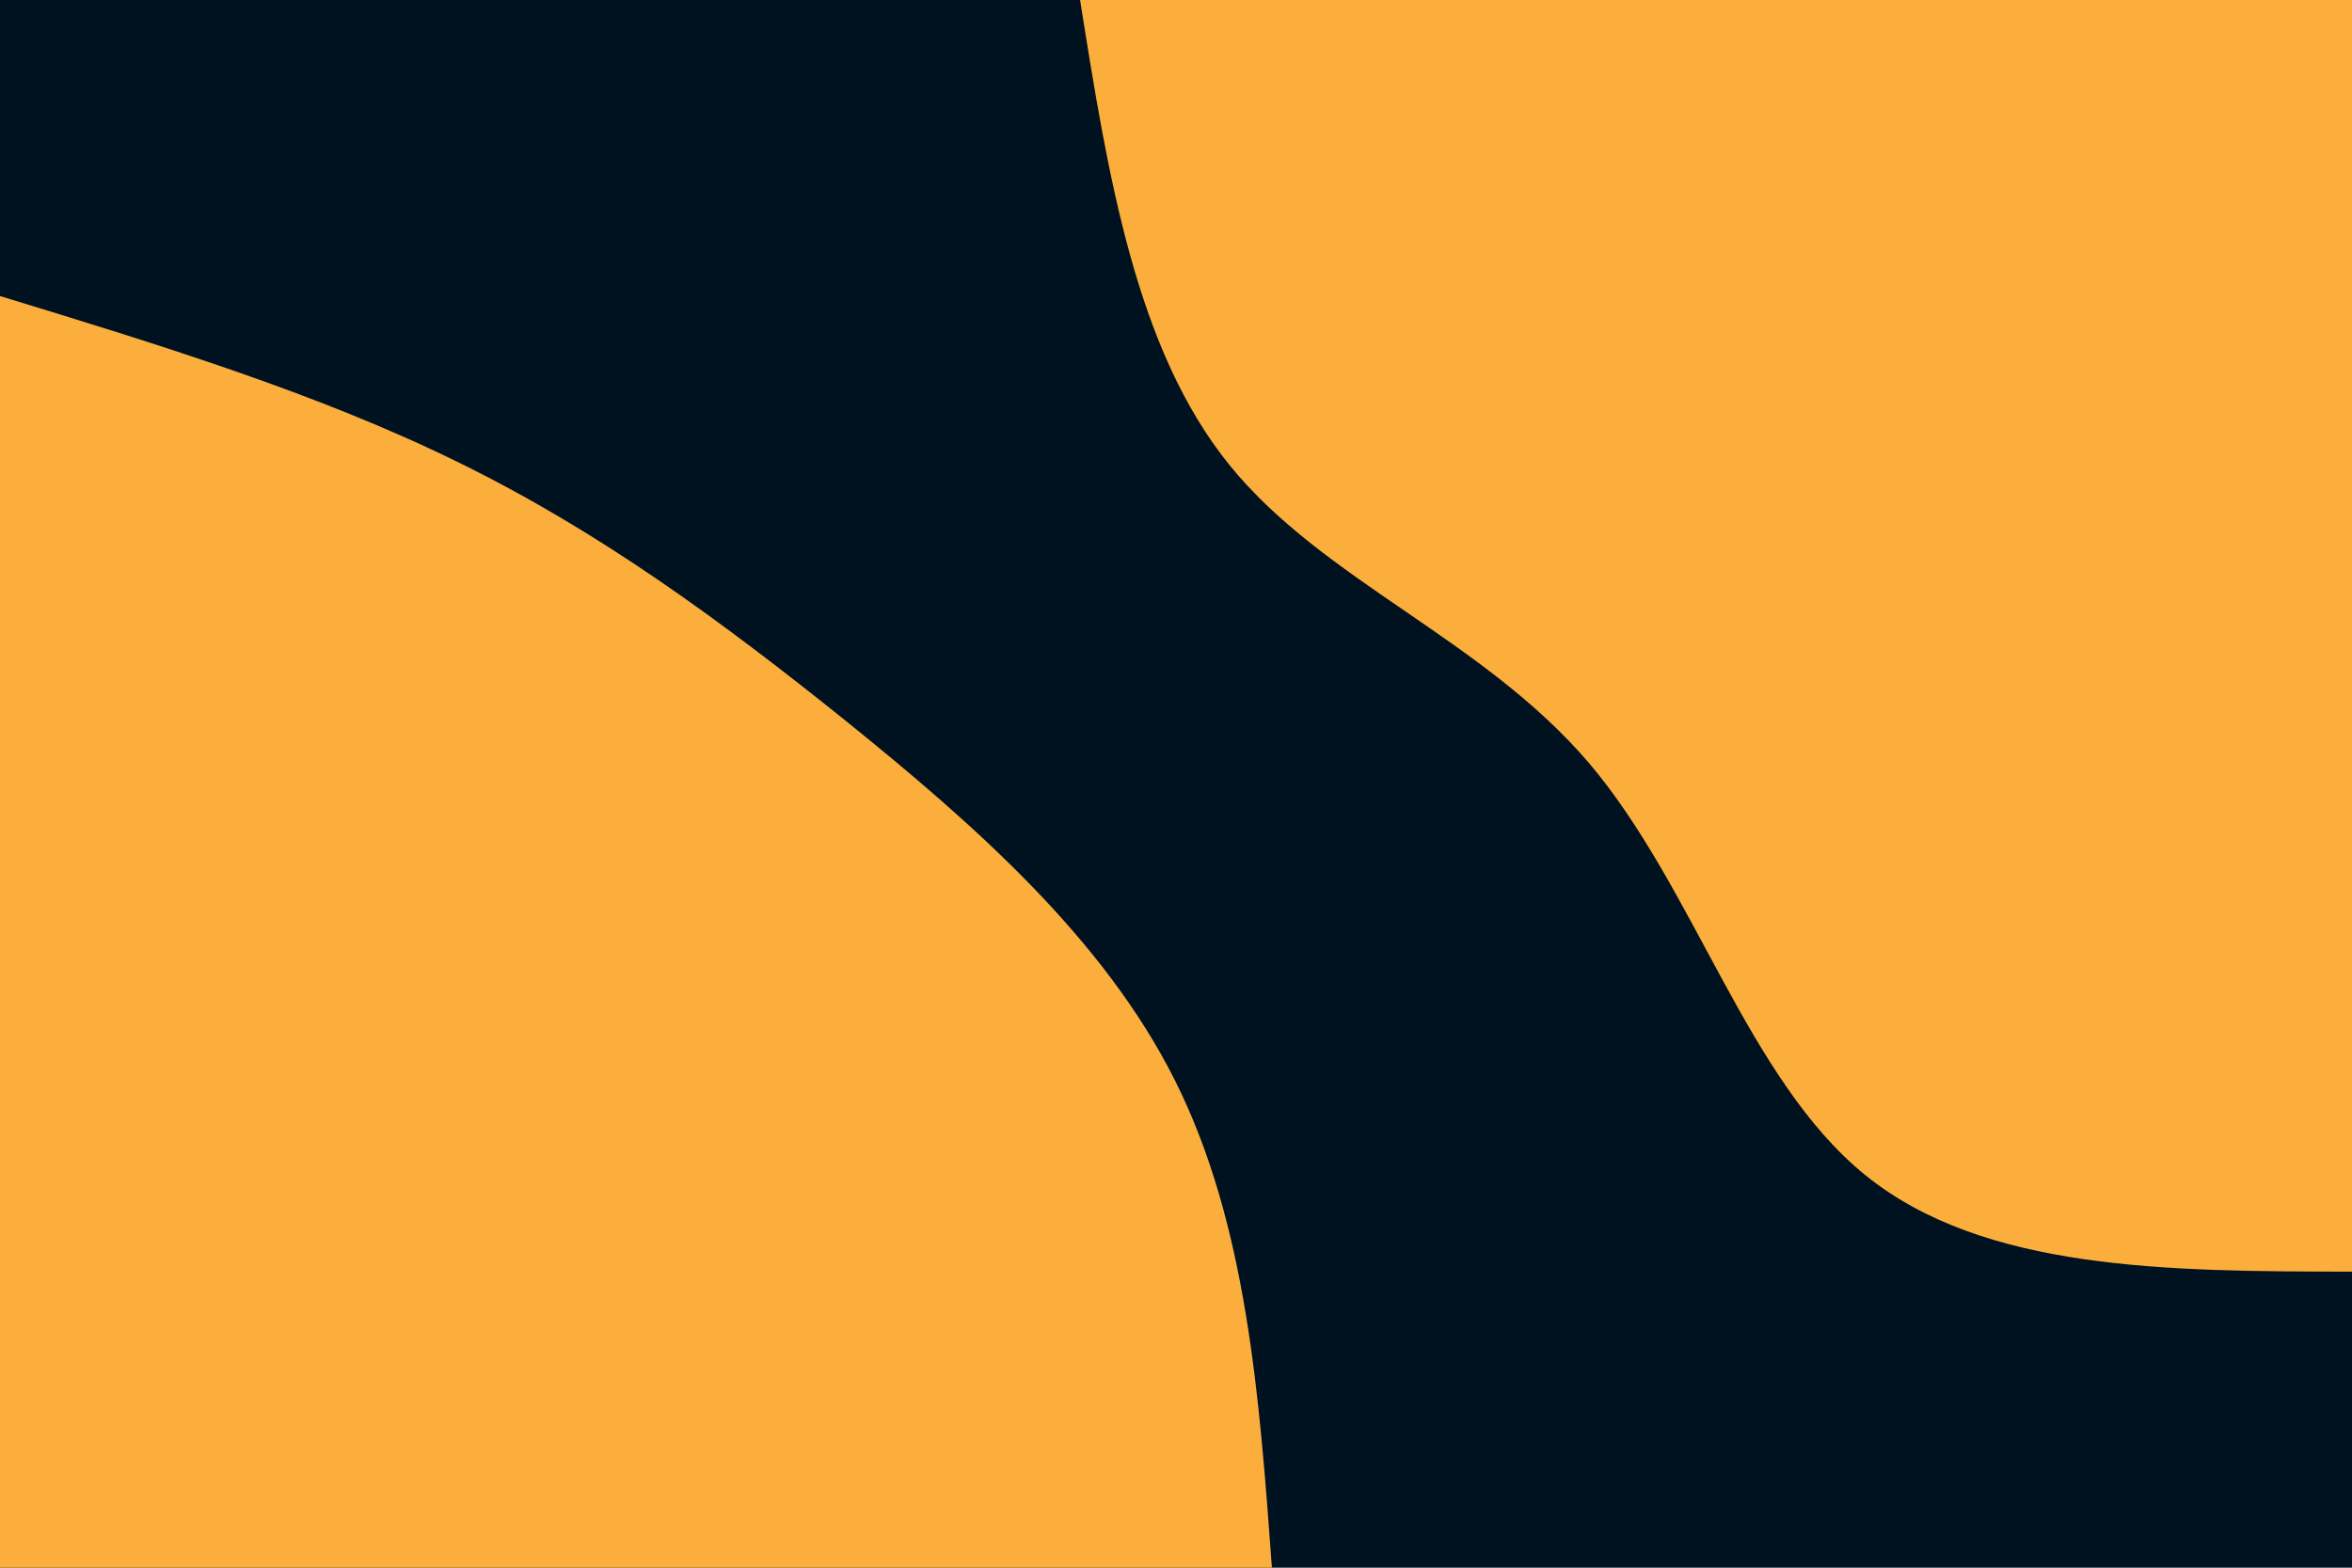 <svg id="visual" viewBox="0 0 900 600" width="900" height="600" xmlns="http://www.w3.org/2000/svg" xmlns:xlink="http://www.w3.org/1999/xlink" version="1.1"><rect x="0" y="0" width="900" height="600" fill="#001220"></rect><defs><linearGradient id="grad1_0" x1="33.3%" y1="0%" x2="100%" y2="100%"><stop offset="20%" stop-color="#001220" stop-opacity="1"></stop><stop offset="80%" stop-color="#001220" stop-opacity="1"></stop></linearGradient></defs><defs><linearGradient id="grad2_0" x1="0%" y1="0%" x2="66.7%" y2="100%"><stop offset="20%" stop-color="#001220" stop-opacity="1"></stop><stop offset="80%" stop-color="#001220" stop-opacity="1"></stop></linearGradient></defs><g transform="translate(900, 0)"><path d="M0 486.7C-70.5 486.6 -141 486.4 -186.3 449.7C-231.5 413 -251.5 339.7 -292 292C-332.6 244.4 -393.7 222.3 -429.6 177.9C-465.5 133.5 -476.1 66.8 -486.7 0L0 0Z" fill="#FBAE3C"></path></g><g transform="translate(0, 600)"><path d="M0 -486.7C60.8 -468.1 121.6 -449.5 175.3 -423.1C229 -396.8 275.5 -362.8 323.9 -323.9C372.2 -284.9 422.3 -241.1 449.7 -186.3C477.1 -131.5 481.9 -65.7 486.7 0L0 0Z" fill="#FBAE3C"></path></g></svg>